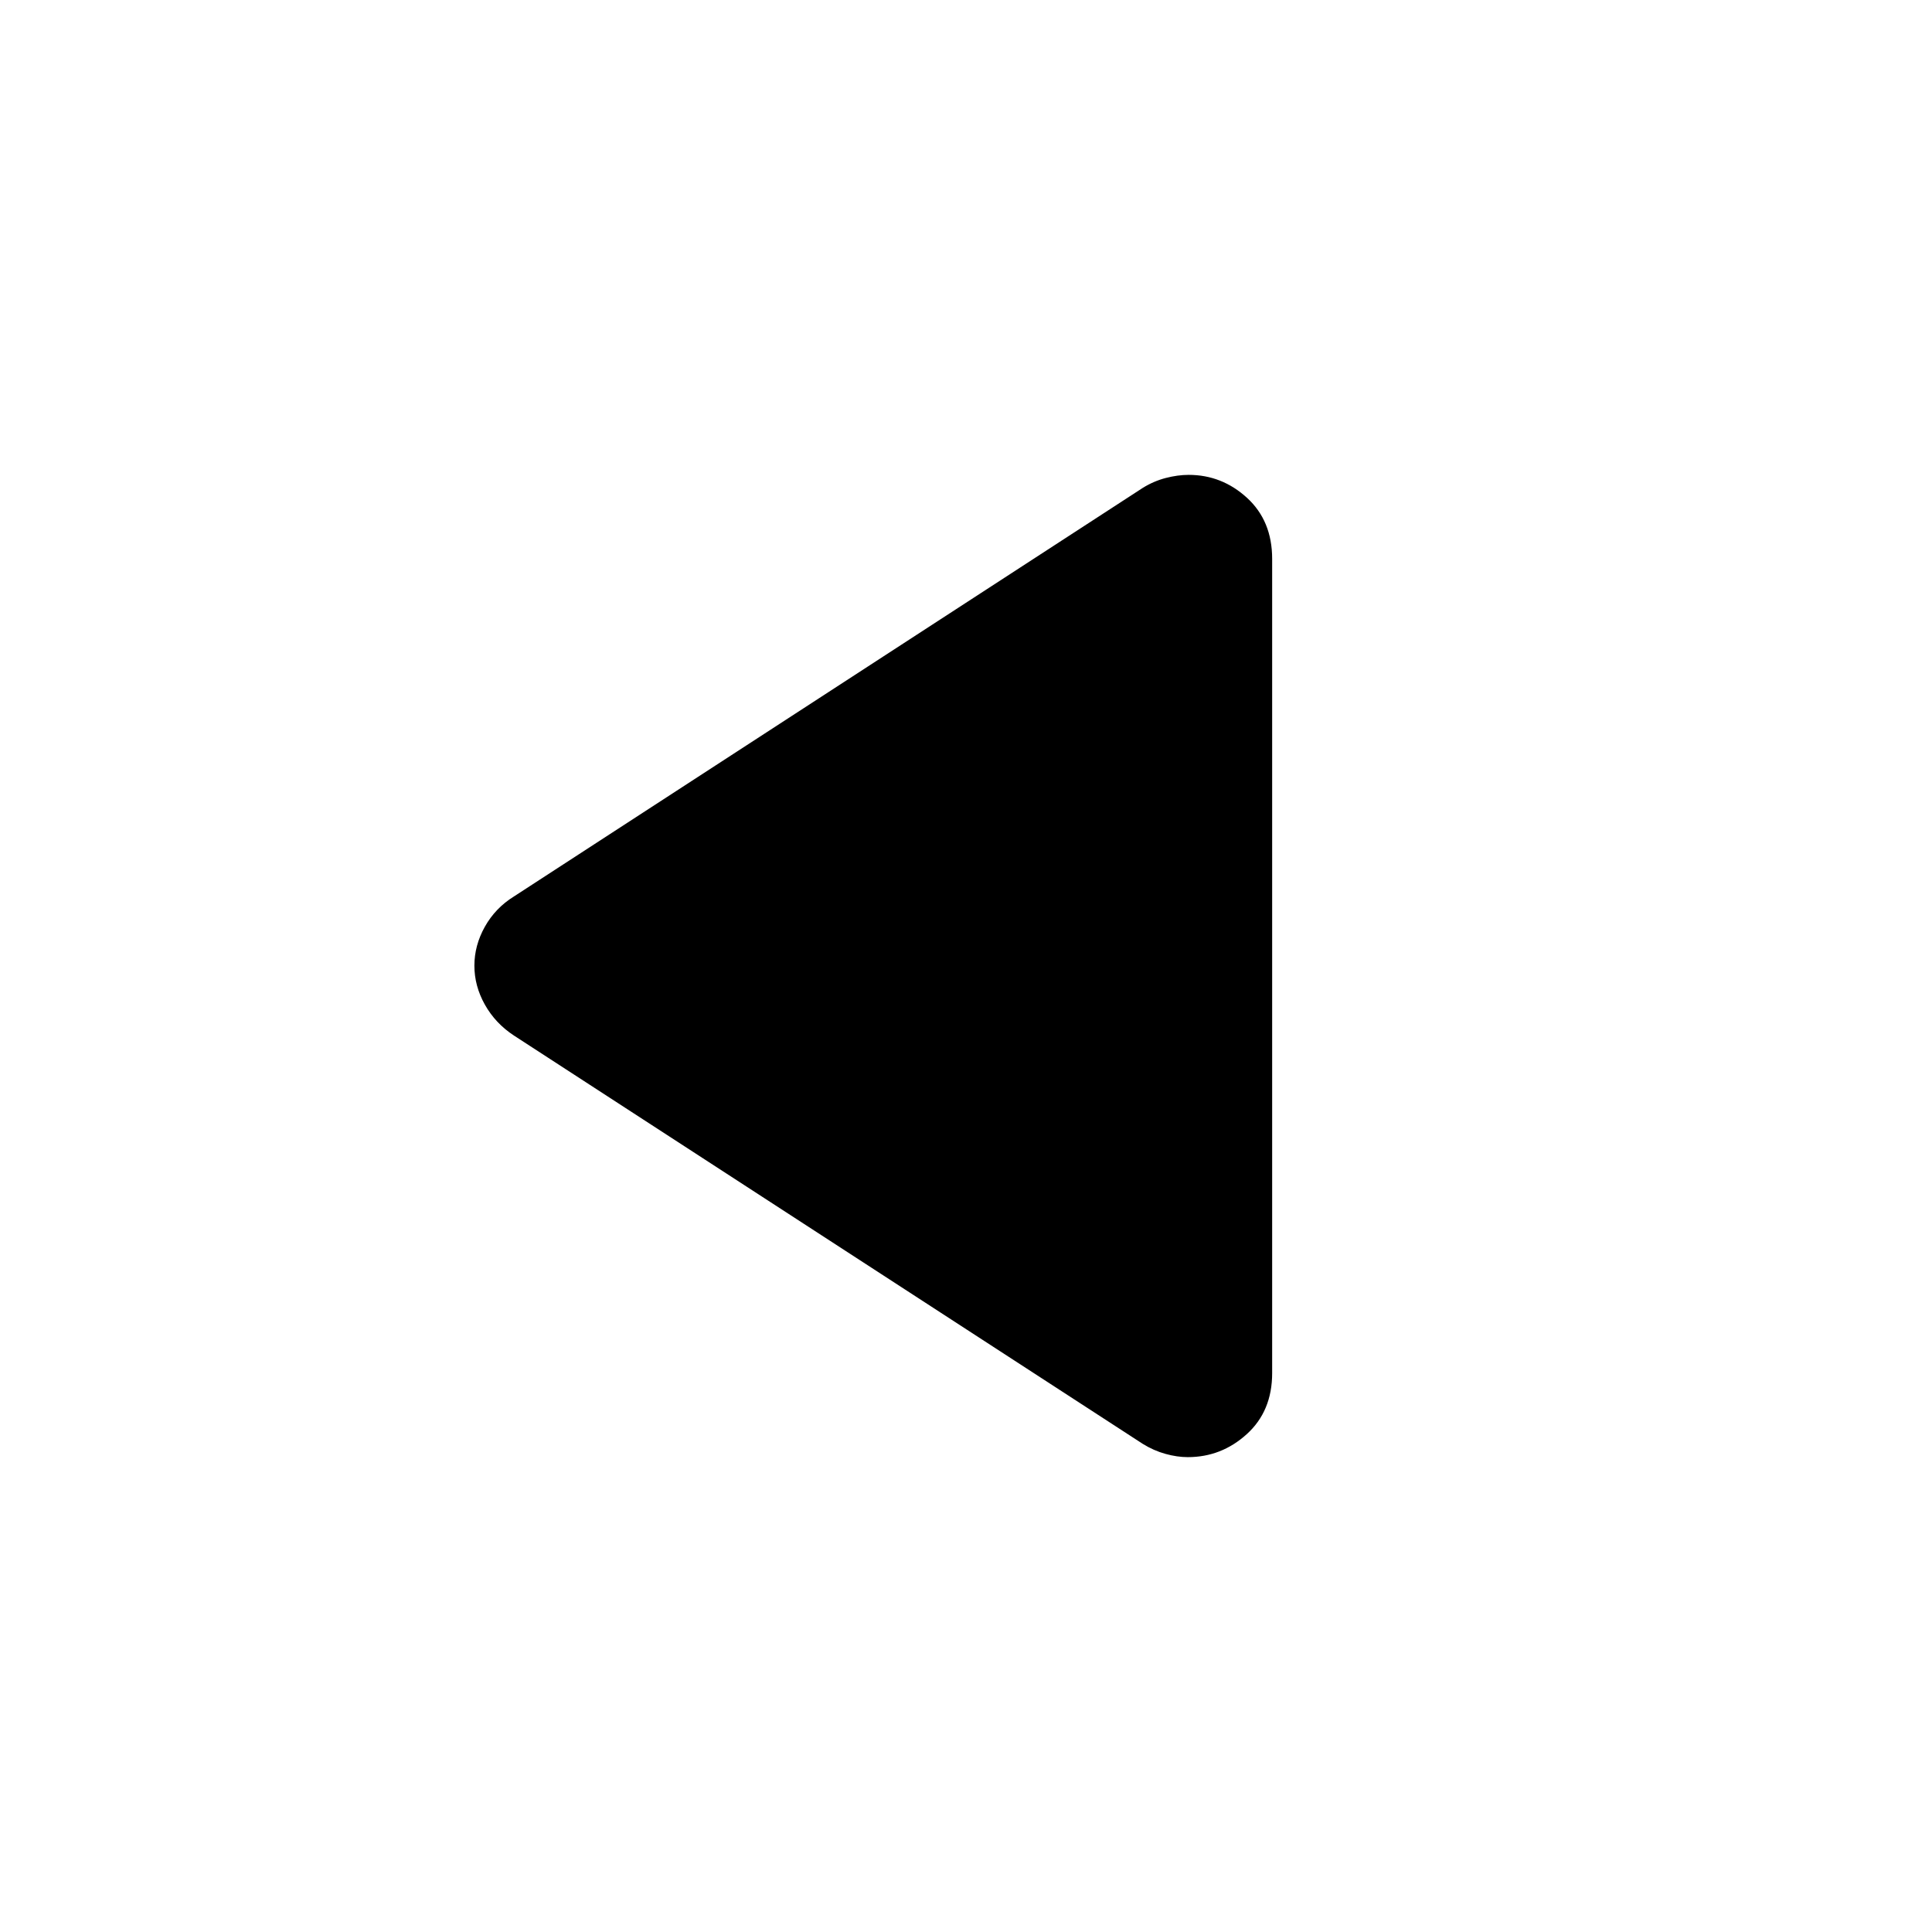 <svg xmlns="http://www.w3.org/2000/svg" height="20" viewBox="0 -960 960 960" width="20"><path d="M255.35-445.46q-9.2-6.04-14.42-15.34-5.21-9.29-5.21-19.36t5.21-19.37q5.22-9.3 14.42-15.01l312.5-203.04q5.4-3.35 11.39-4.91 5.99-1.55 11.39-1.55 16.55 0 29.03 11.43 12.47 11.44 12.47 30.31v404.6q0 18.87-12.6 30.31-12.6 11.43-29.33 11.43-5.27 0-11.11-1.62-5.85-1.62-11.25-4.97L255.35-445.46Z"/></svg>
